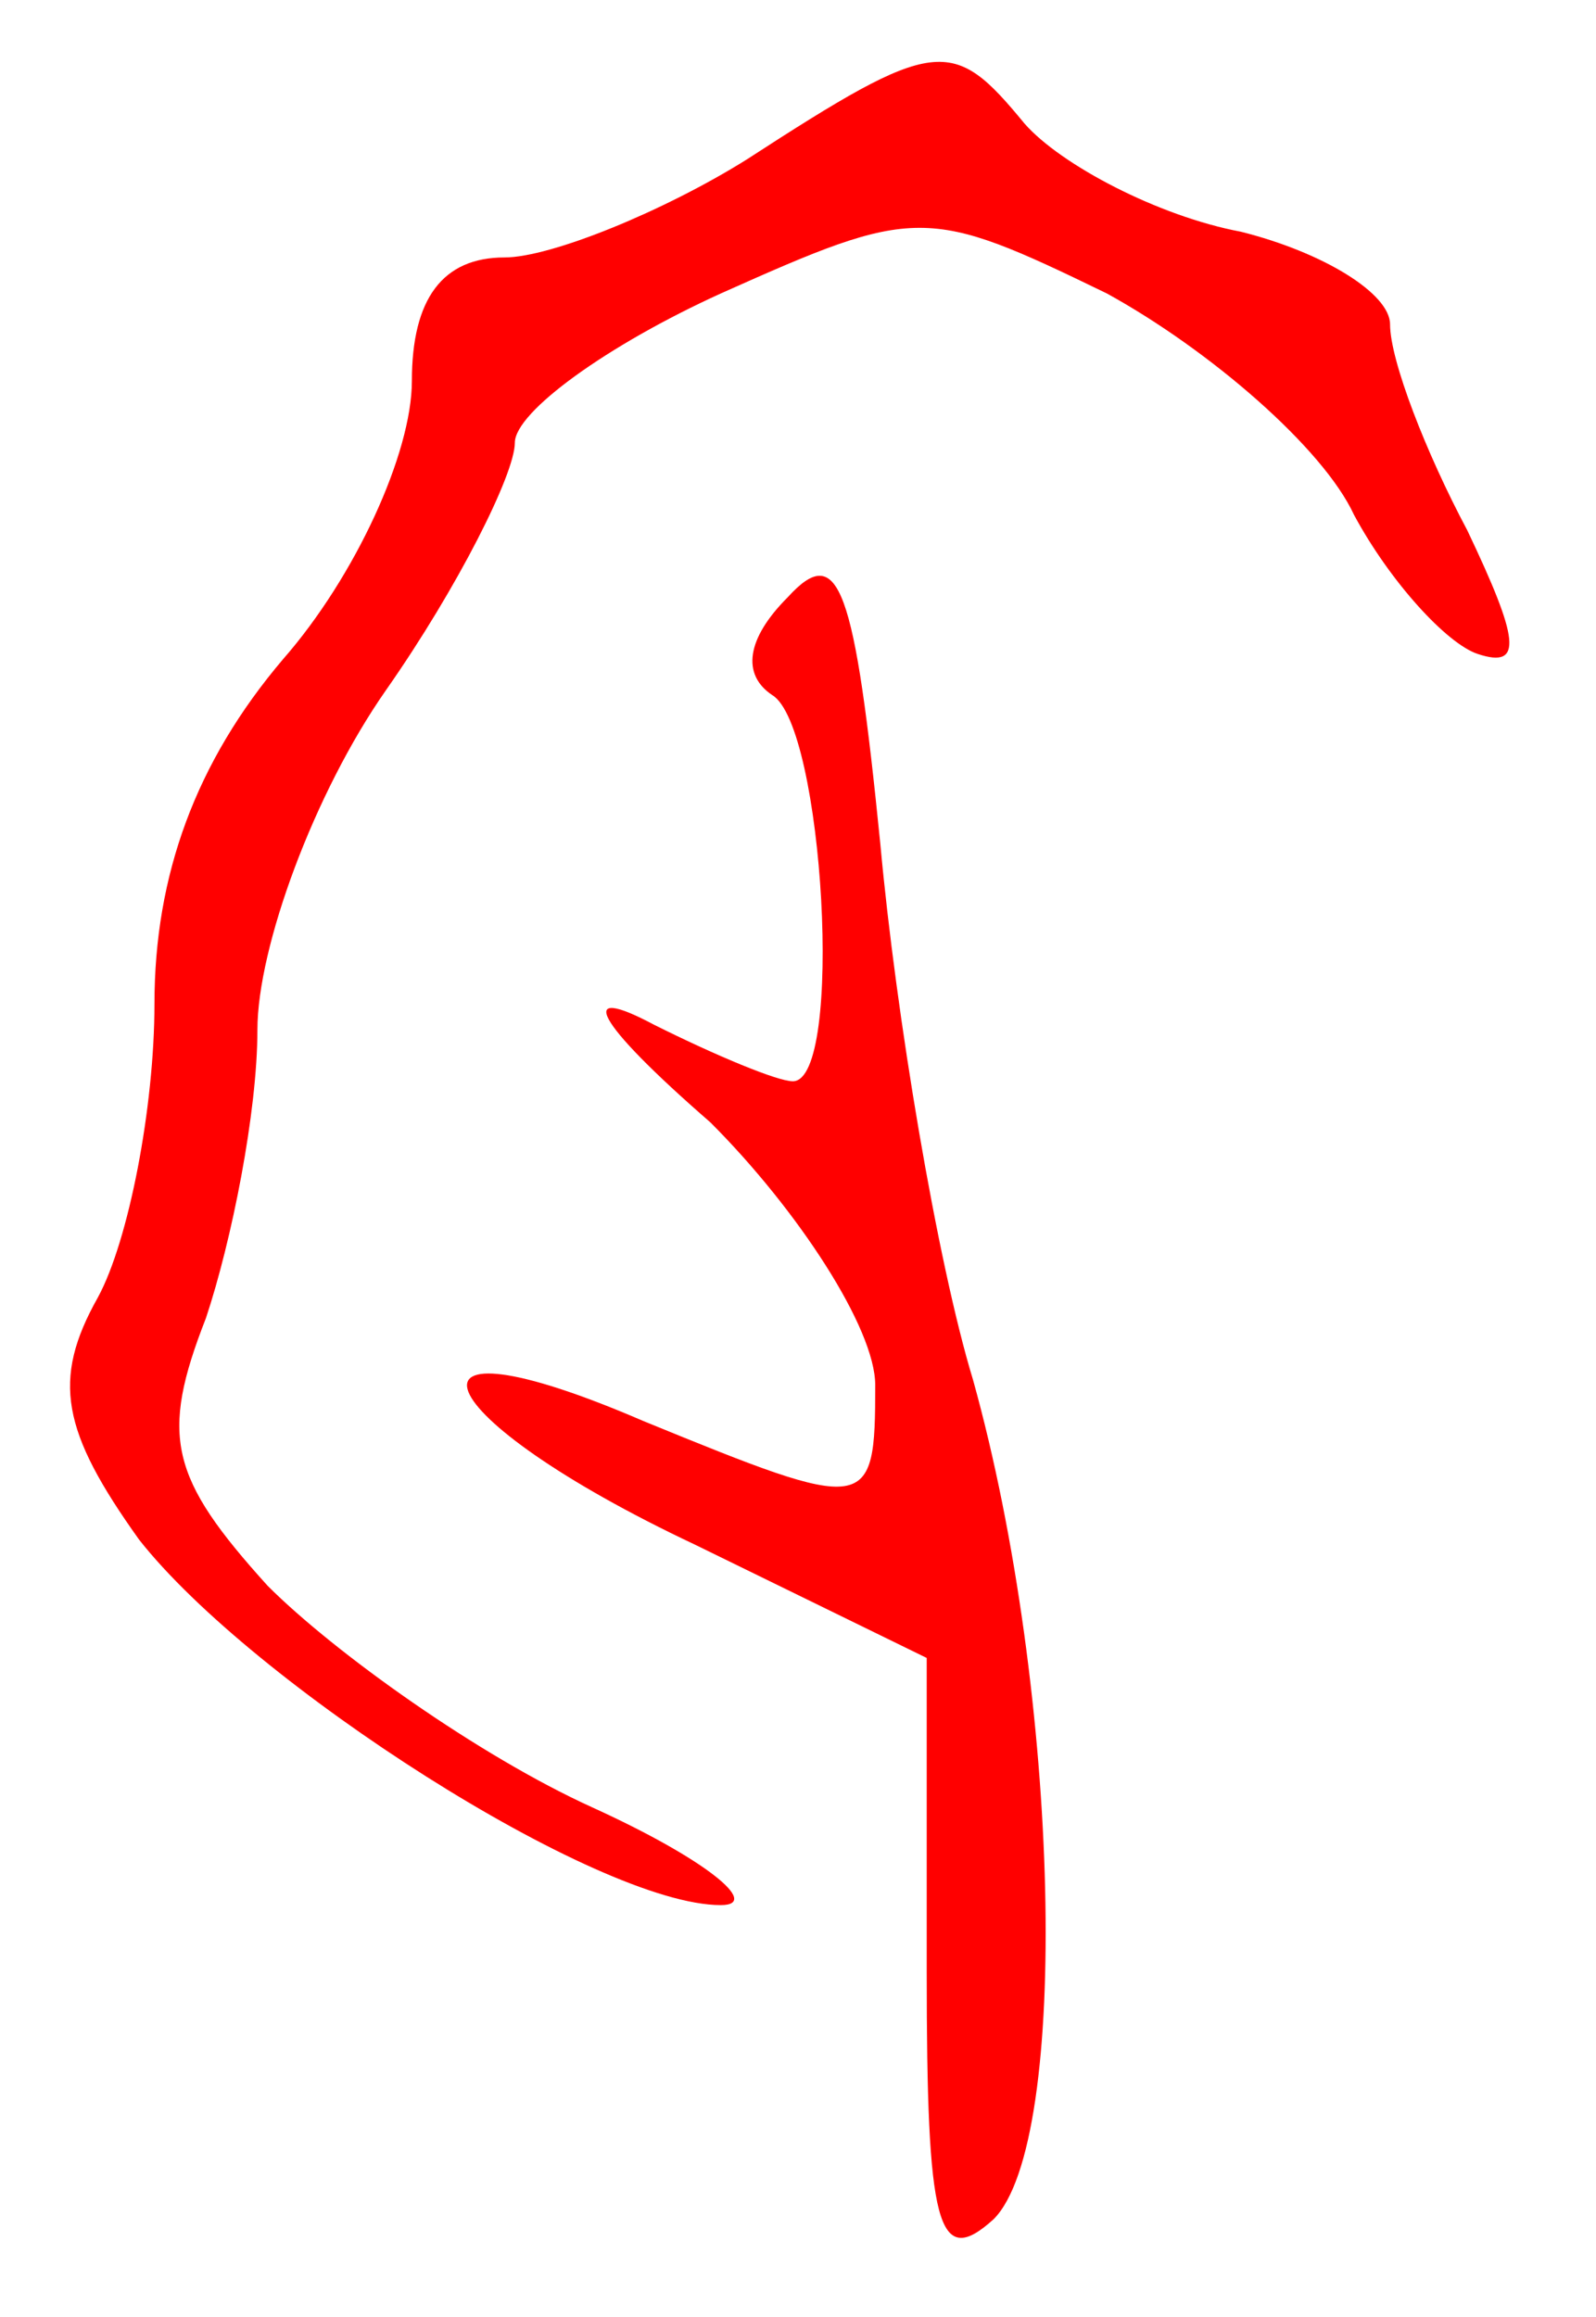 <?xml version="1.0" standalone="no"?>
<!DOCTYPE svg PUBLIC "-//W3C//DTD SVG 20010904//EN"
 "http://www.w3.org/TR/2001/REC-SVG-20010904/DTD/svg10.dtd">
<svg version="1.0" xmlns="http://www.w3.org/2000/svg"
 width="31pt" height="45pt" viewBox="0 0 31 45"
 preserveAspectRatio="xMidYMid meet">

<g transform="translate(0,45) scale(0.1,-0.1)"
fill="#ff0000" stroke="none">
<path d="M145 419 c-16 -10 -38 -19 -47 -19 -12 0 -18 -8 -18 -24 0 -14 -11
-38 -25 -54 -17 -20 -25 -42 -25 -67 0 -20 -5 -46 -11 -57 -9 -16 -7 -26 8
-47 22 -28 89 -71 113 -71 8 0 -3 9 -25 19 -22 10 -50 30 -63 43 -19 21 -21
29 -12 52 5 15 10 40 10 56 0 16 11 46 25 66 14 20 25 42 25 48 0 6 18 19 40
29 38 17 40 17 75 0 20 -11 42 -30 48 -43 7 -13 18 -25 24 -27 9 -3 8 3 -2 24
-8 15 -15 33 -15 40 0 6 -13 14 -29 18 -16 3 -35 13 -42 21 -14 17 -17 17 -54
-7z"/>
<path d="M153 334 c-8 -8 -9 -15 -3 -19 10 -6 14 -75 4 -75 -3 0 -15 5 -27 11
-15 8 -12 1 11 -19 17 -17 32 -40 32 -51 0 -25 -1 -25 -45 -7 -51 22 -43 1 10
-24 l45 -22 0 -61 c0 -49 2 -58 13 -48 15 15 13 102 -4 163 -7 23 -15 71 -18
104 -5 50 -8 59 -18 48z"/>
</g>
</svg>
